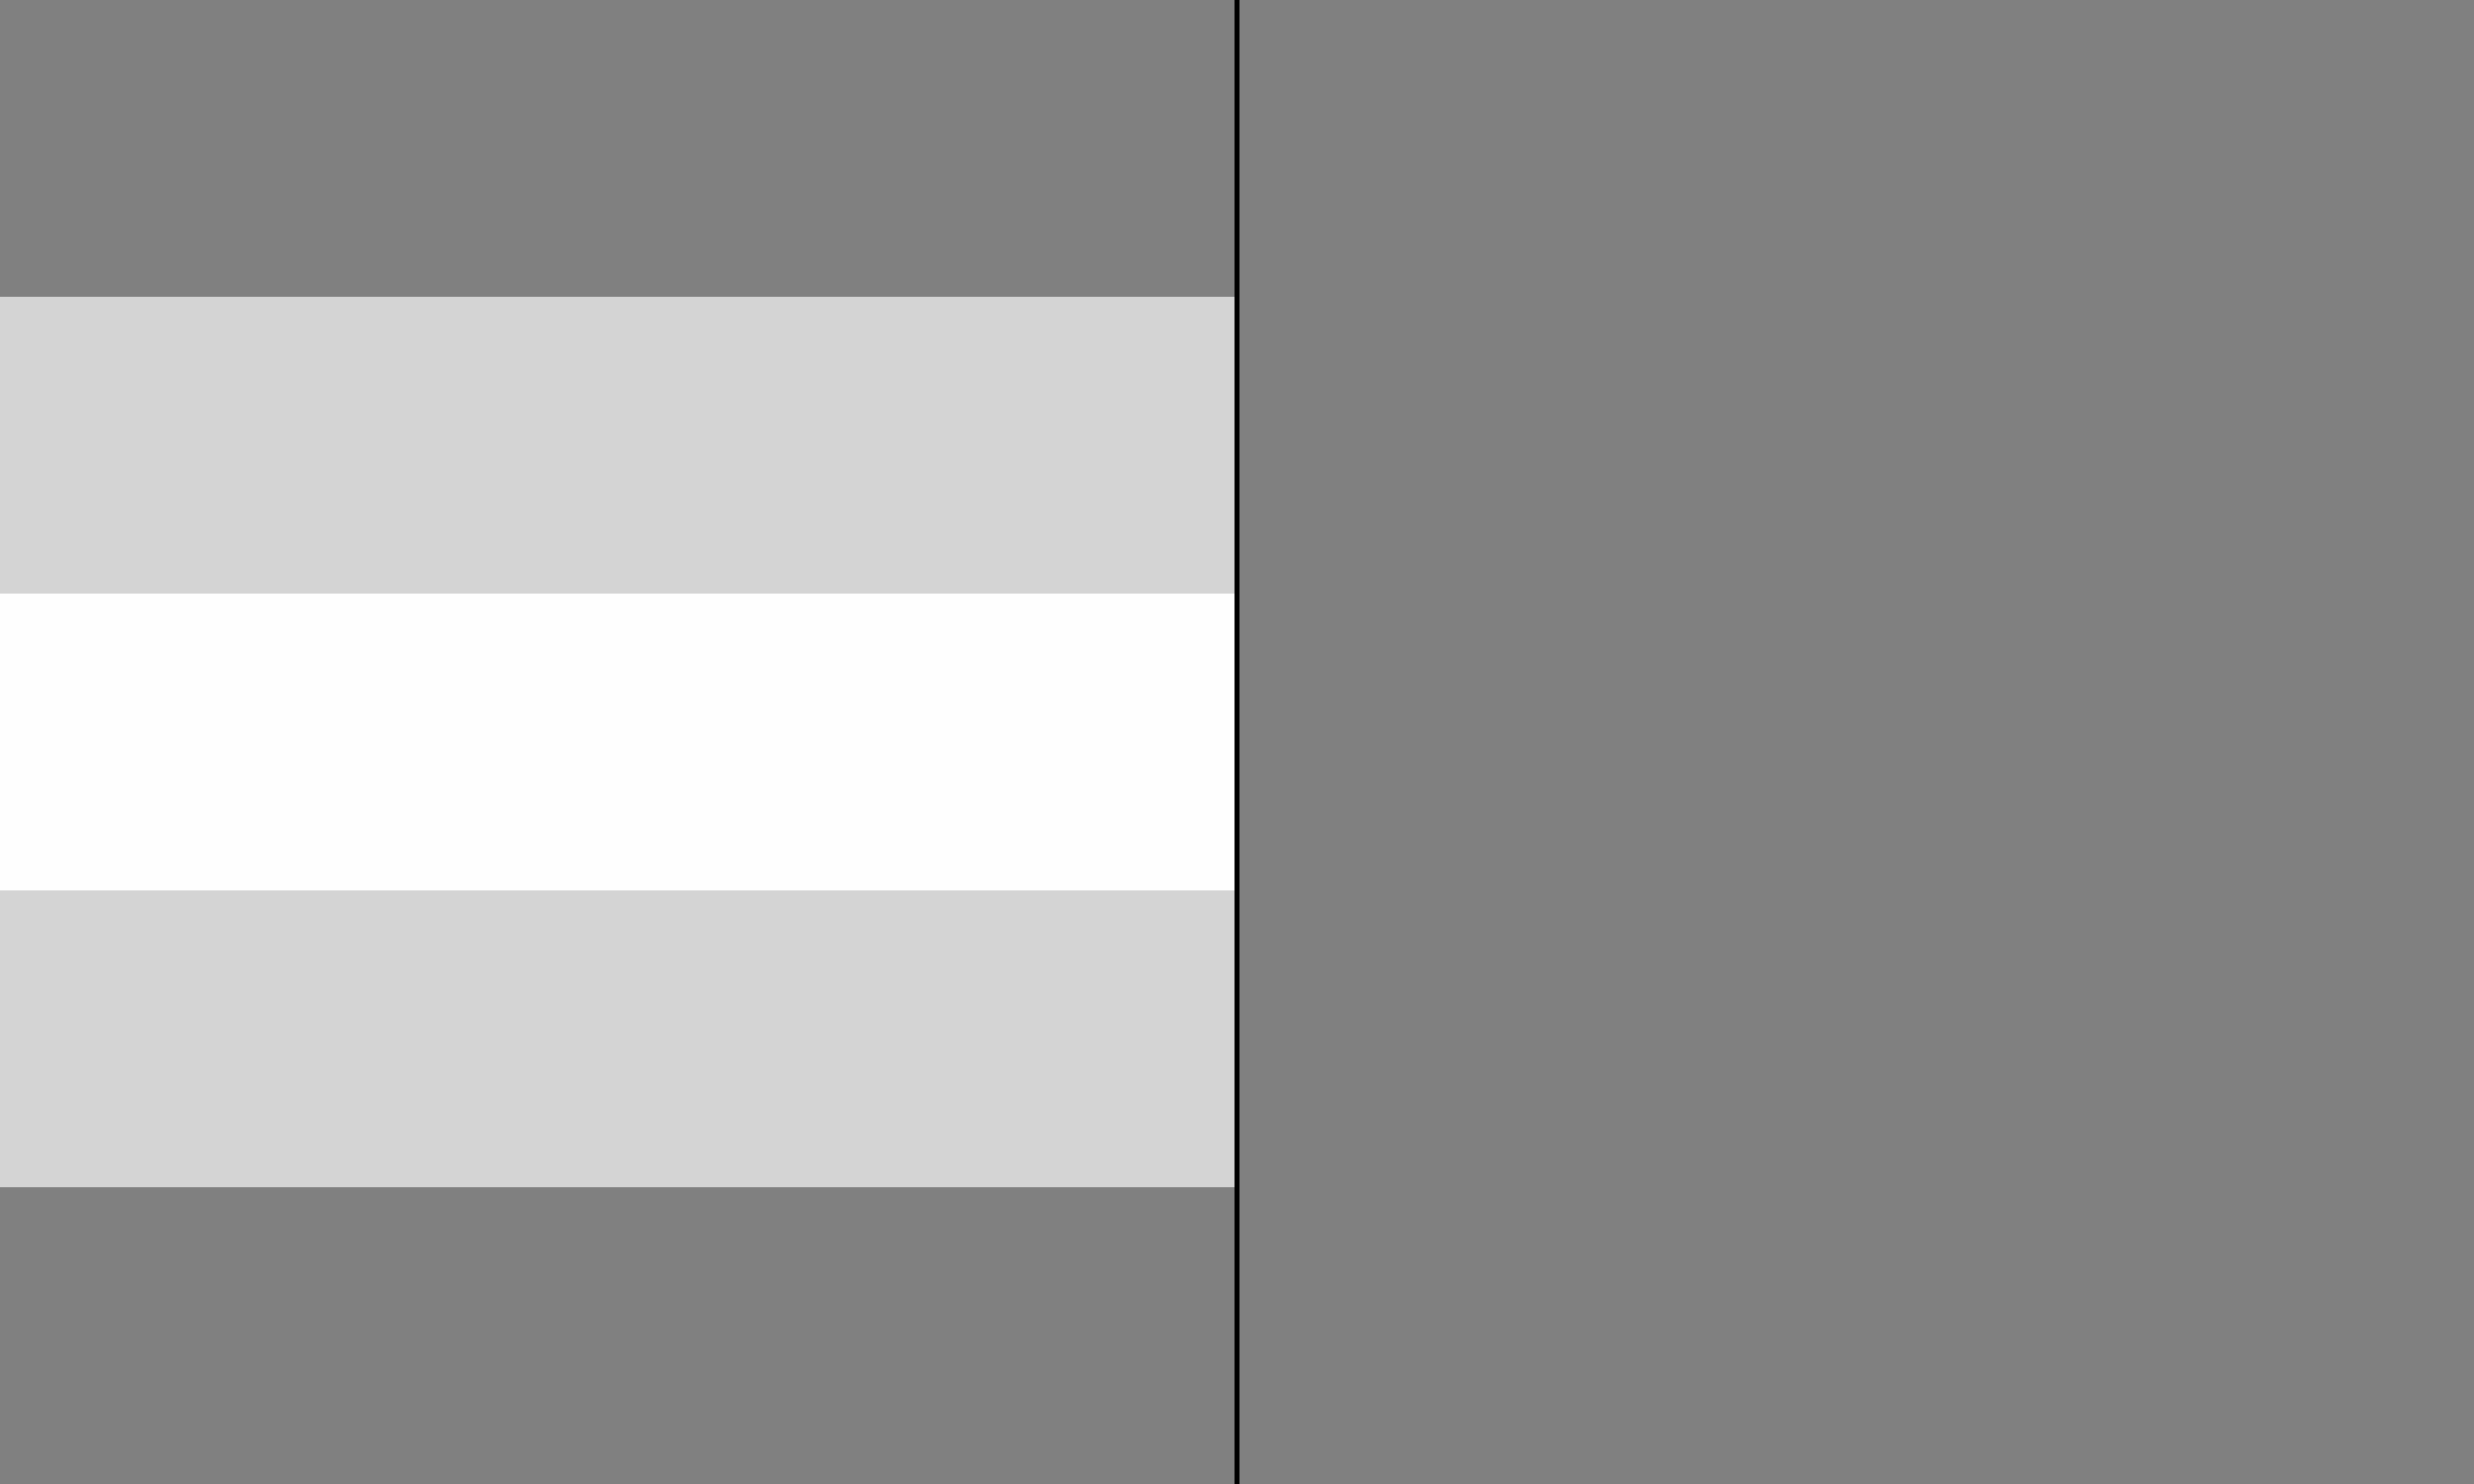 <svg viewBox="0 0 500 300" preserveAspectRatio="none">
  <rect x="0" y="0" width="500" height="300" fill="#808080" stroke="none"/>
  <rect x="0" y="60" width="250" height="60" fill="#fefefe" opacity="0.66" />
  <rect x="0" y="120" width="250" height="60" fill="#fefefe" />
  <rect x="0" y="180" width="250" height="60" fill="#fefefe" opacity="0.66" />
  <line x1="250" x2="250" y1="0" y2="300" stroke="black" />
</svg>
